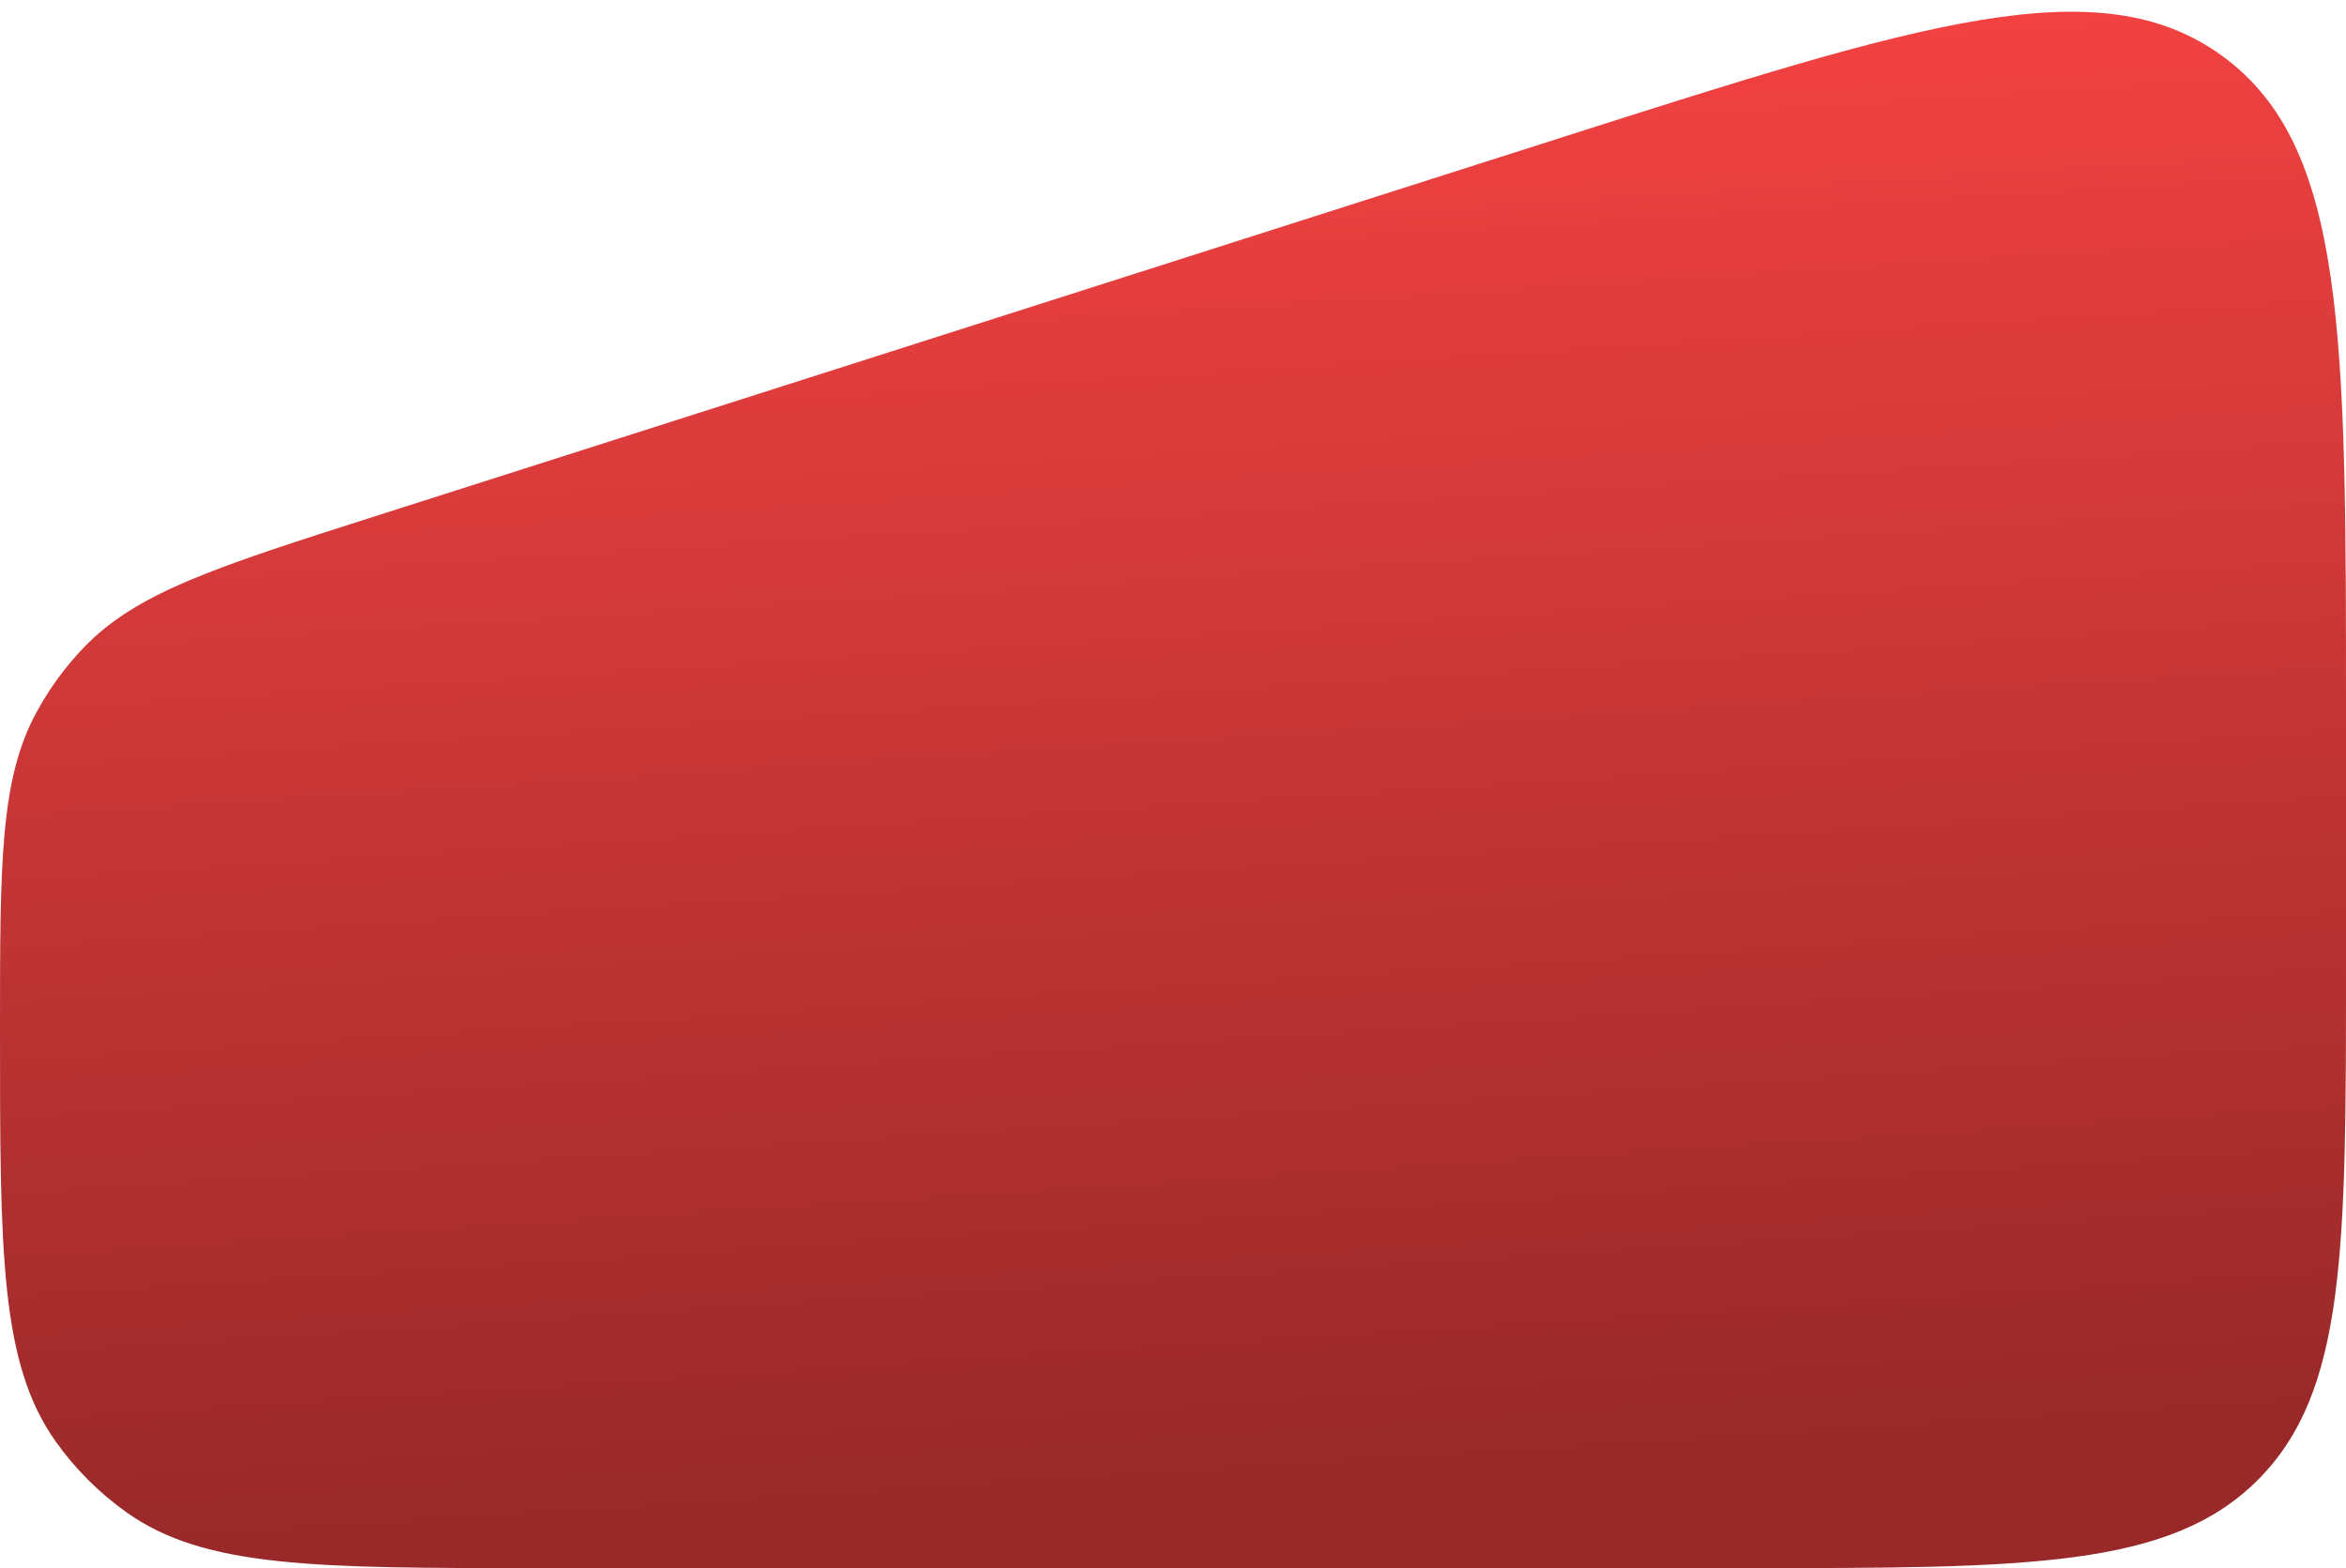 <svg width="187" height="125" viewBox="0 0 187 125" fill="none" xmlns="http://www.w3.org/2000/svg">
<path d="M187 56.71C187 26.68 187 11.665 177.157 4.475C167.314 -2.715 153.01 1.851 124.403 10.983L29.88 41.158C17.22 45.199 10.89 47.22 6.67 51.625C5.195 53.165 3.931 54.894 2.913 56.768C0 62.128 0 68.772 0 82.062C0 99.81 0 108.684 4.463 114.94C6.006 117.102 7.898 118.994 10.06 120.537C16.316 125 25.19 125 42.938 125L139 125C161.627 125 172.941 125 179.971 117.971C187 110.941 187 99.627 187 77L187 56.71Z" fill="url(#paint0_linear_1_13786)"/>
<defs>
<linearGradient id="paint0_linear_1_13786" x1="77" y1="119" x2="68.709" y2="-9.912" gradientUnits="userSpaceOnUse">
<stop stop-color="#992929"/>
<stop offset="1" stop-color="#FF4545"/>
</linearGradient>
</defs>
</svg>
